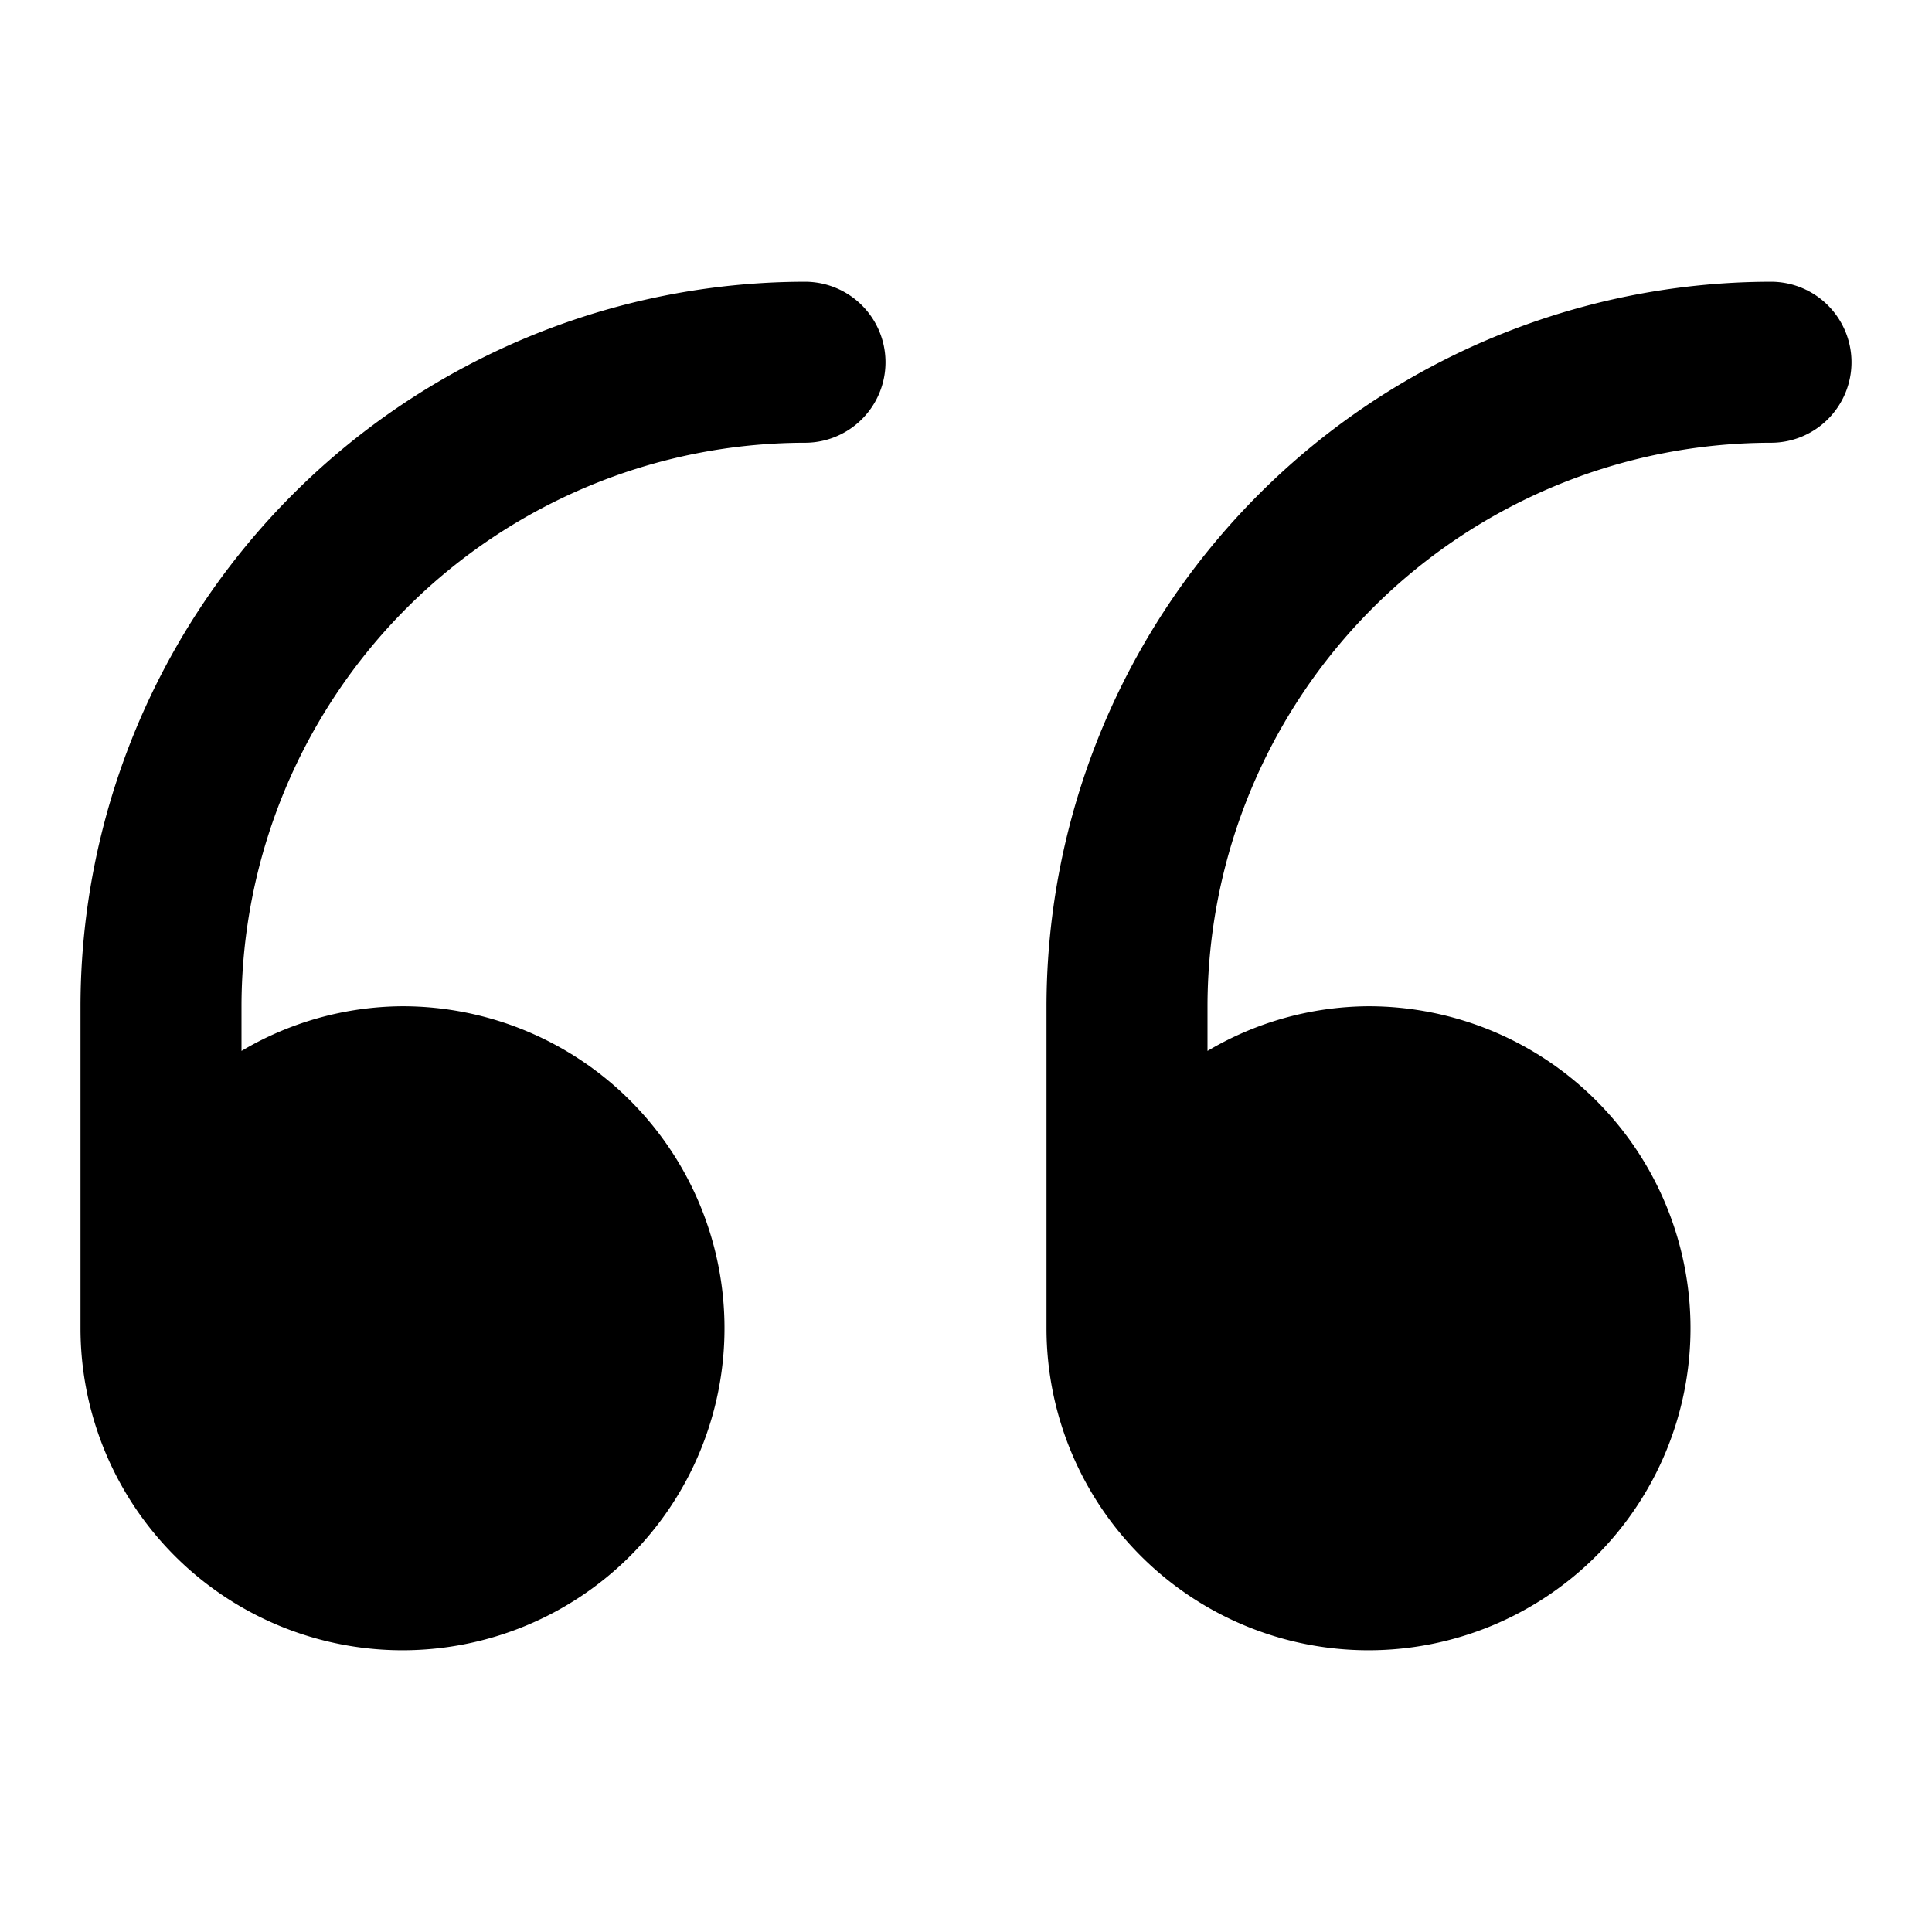 <svg xmlns="http://www.w3.org/2000/svg" version="1.1" xmlns:xlink="http://www.w3.org/1999/xlink" xmlns:svgjs="http://svgjs.com/svgjs" width="512" height="512" x="0" y="0" viewBox="0 0 24 24" style="" xml:space="preserve" class=""><g><path d="m23 4.5a1 1 0 0 1 -1 1 7.008 7.008 0 0 0 -7 7v.555a3.959 3.959 0 0 1 2-.555 4 4 0 1 1 -4 4v-4a9.01 9.01 0 0 1 9-9 1 1 0 0 1 1 1zm-18 16a4 4 0 0 0 0-8 3.959 3.959 0 0 0 -2 .555v-.555a7.008 7.008 0 0 1 7-7 1 1 0 0 0 0-2 9.01 9.01 0 0 0 -9 9v4a4 4 0 0 0 4 4z" fill="#000000" data-original="#000000" class="" style=""></path></g></svg>